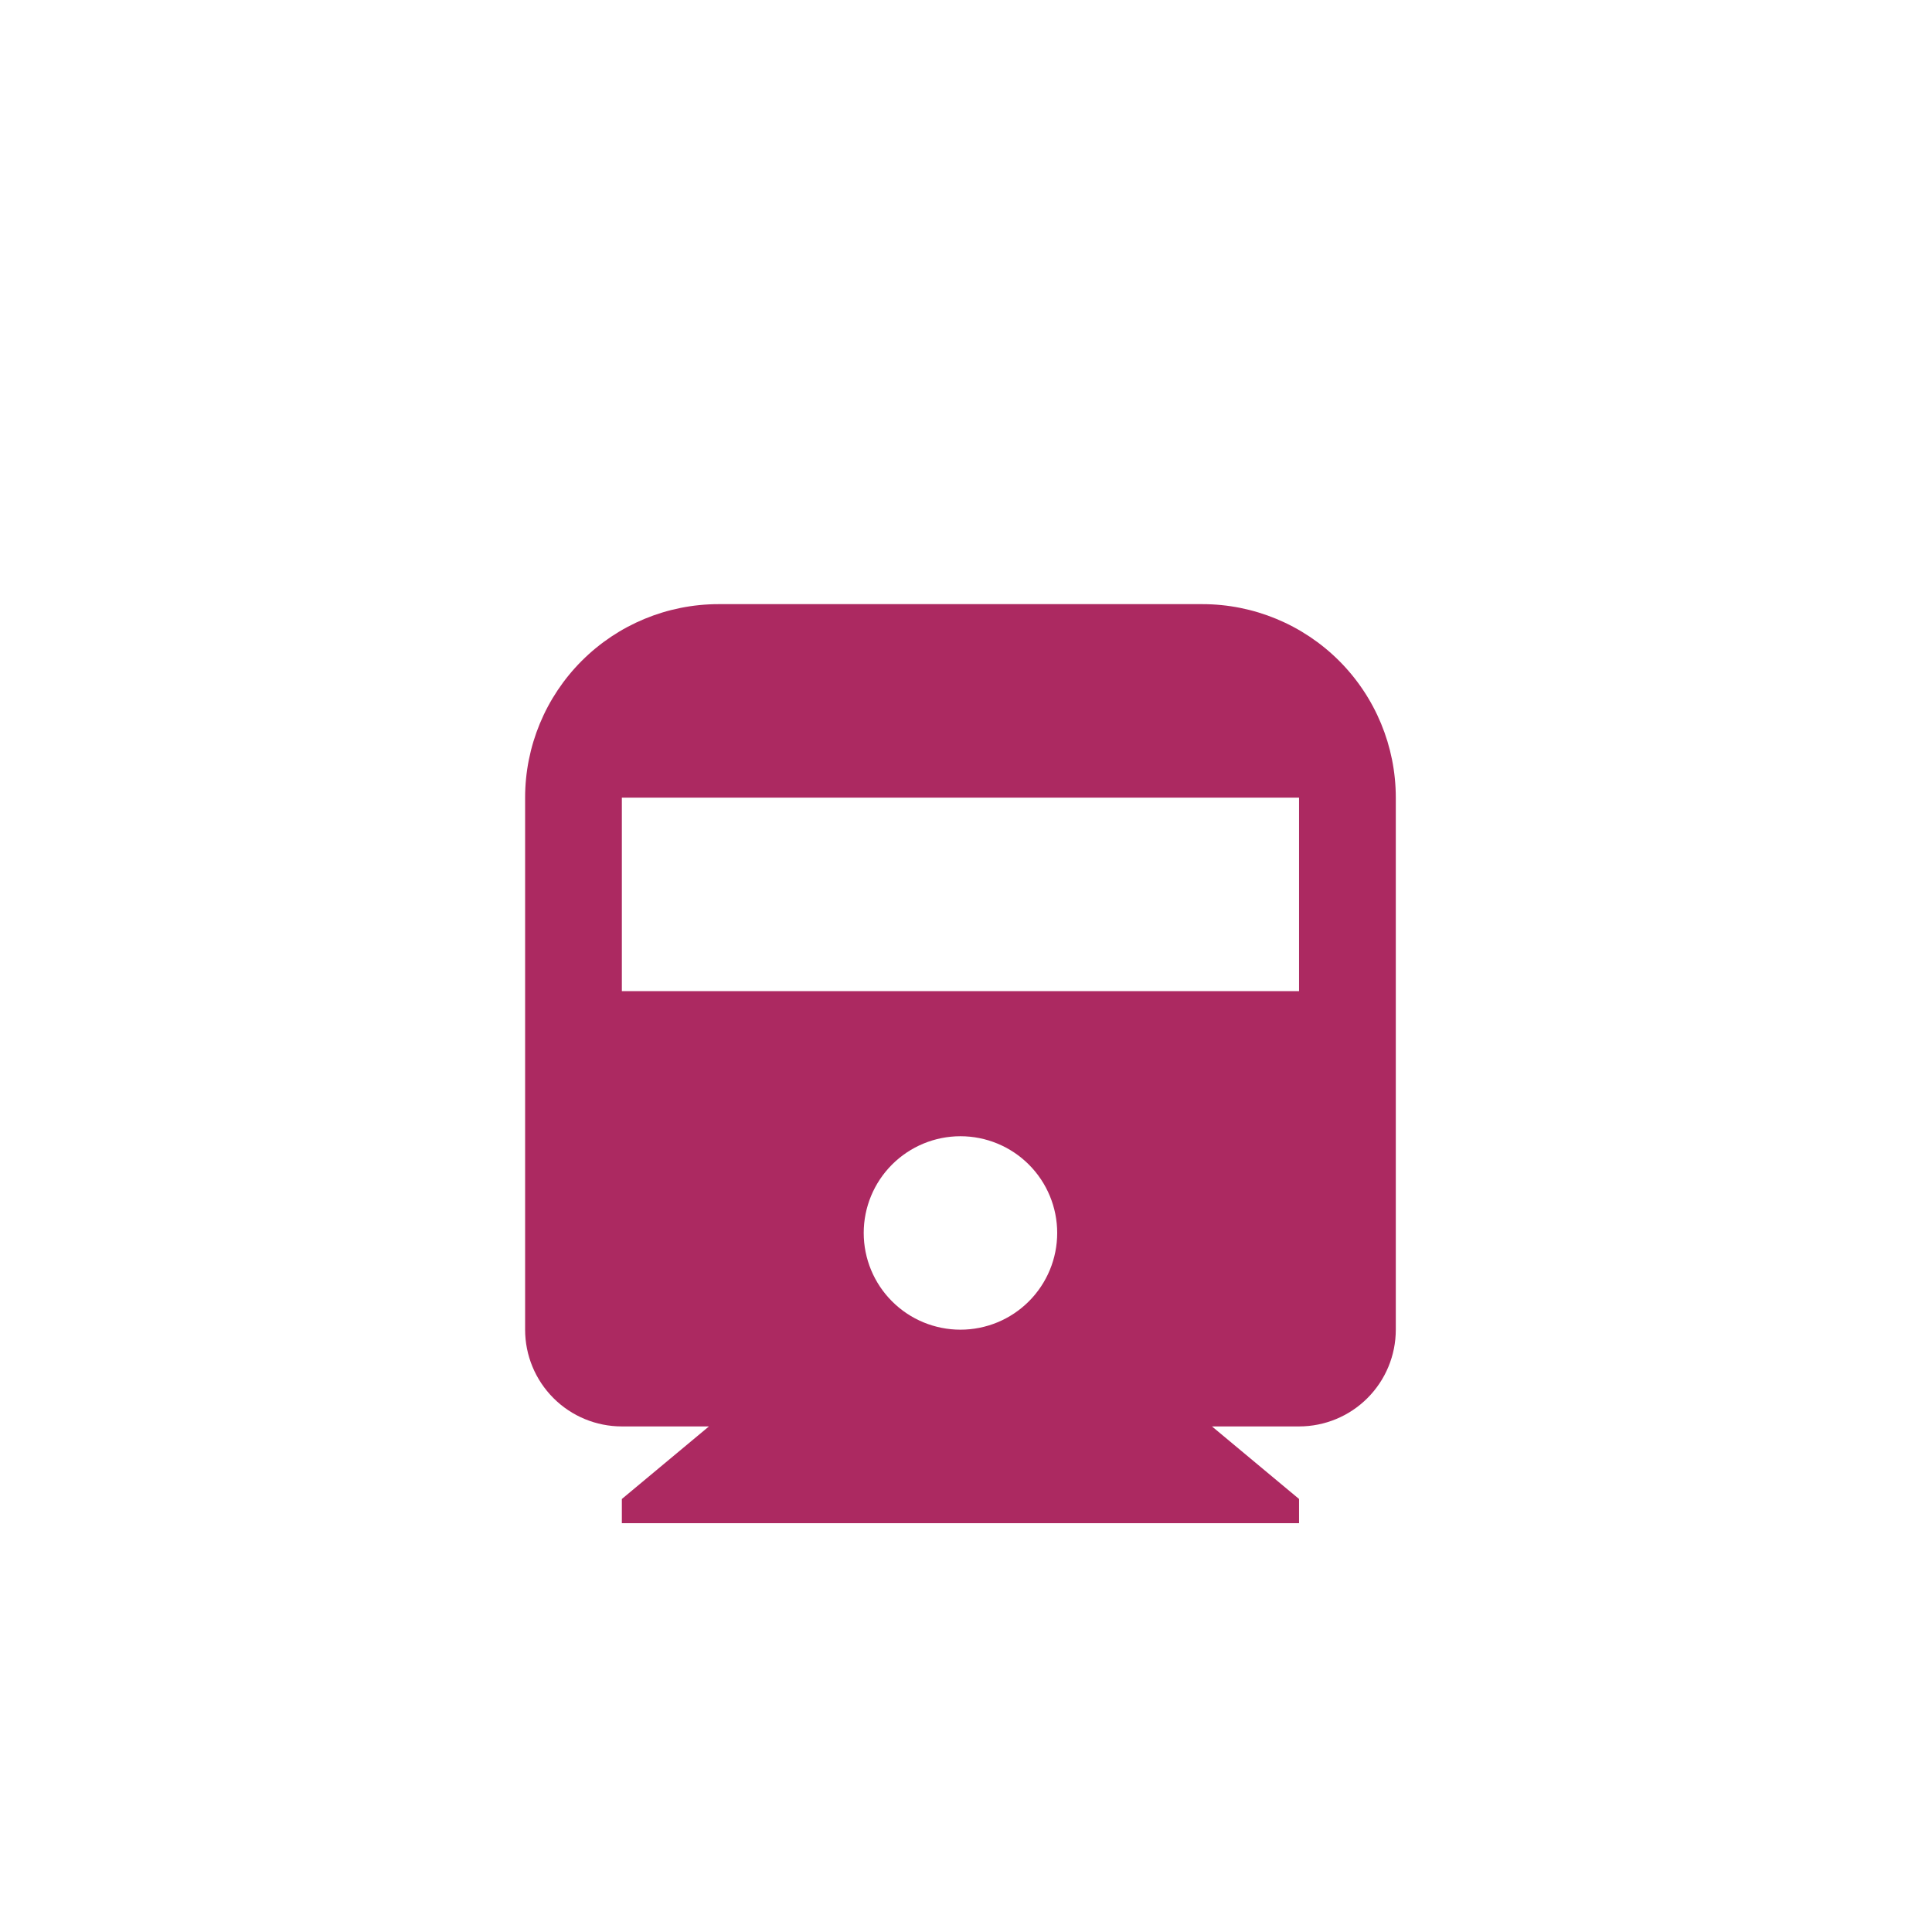 <svg width="54" height="54" viewBox="0 0 54 54" fill="none" xmlns="http://www.w3.org/2000/svg">
<g filter="url(#filter0_d_2_11205)">
<path d="M33.875 37.373L36.309 39.401V40.077H17.381V39.401L19.815 37.373H17.381C16.664 37.373 15.976 37.089 15.469 36.581C14.962 36.074 14.677 35.387 14.677 34.669V19.798C14.677 18.364 15.247 16.988 16.261 15.974C17.275 14.96 18.651 14.39 20.085 14.39H33.605C35.039 14.39 36.414 14.96 37.429 15.974C38.443 16.988 39.013 18.364 39.013 19.798V34.669C39.013 35.387 38.728 36.074 38.221 36.581C37.714 37.089 37.026 37.373 36.309 37.373H33.875ZM17.381 19.798V25.206H36.309V19.798H17.381ZM26.845 34.669C27.562 34.669 28.25 34.385 28.757 33.877C29.264 33.37 29.549 32.683 29.549 31.965C29.549 31.248 29.264 30.561 28.757 30.054C28.25 29.547 27.562 29.262 26.845 29.262C26.128 29.262 25.44 29.547 24.933 30.054C24.426 30.561 24.141 31.248 24.141 31.965C24.141 32.683 24.426 33.37 24.933 33.877C25.44 34.385 26.128 34.669 26.845 34.669Z" fill="#AC2961"/>
</g>
<defs>
<filter id="filter0_d_2_11205" x="12.181" y="14.39" width="29.327" height="30.679" filterUnits="userSpaceOnUse" color-interpolation-filters="sRGB">
<feFlood flood-opacity="0" result="BackgroundImageFix"/>
<feColorMatrix in="SourceAlpha" type="matrix" values="0 0 0 0 0 0 0 0 0 0 0 0 0 0 0 0 0 0 127 0" result="hardAlpha"/>
<feOffset dy="2.496"/>
<feGaussianBlur stdDeviation="1.248"/>
<feComposite in2="hardAlpha" operator="out"/>
<feColorMatrix type="matrix" values="0 0 0 0 0.817 0 0 0 0 0.817 0 0 0 0 0.817 0 0 0 1 0"/>
<feBlend mode="normal" in2="BackgroundImageFix" result="effect1_dropShadow_2_11205"/>
<feBlend mode="normal" in="SourceGraphic" in2="effect1_dropShadow_2_11205" result="shape"/>
</filter>
</defs>
</svg>
